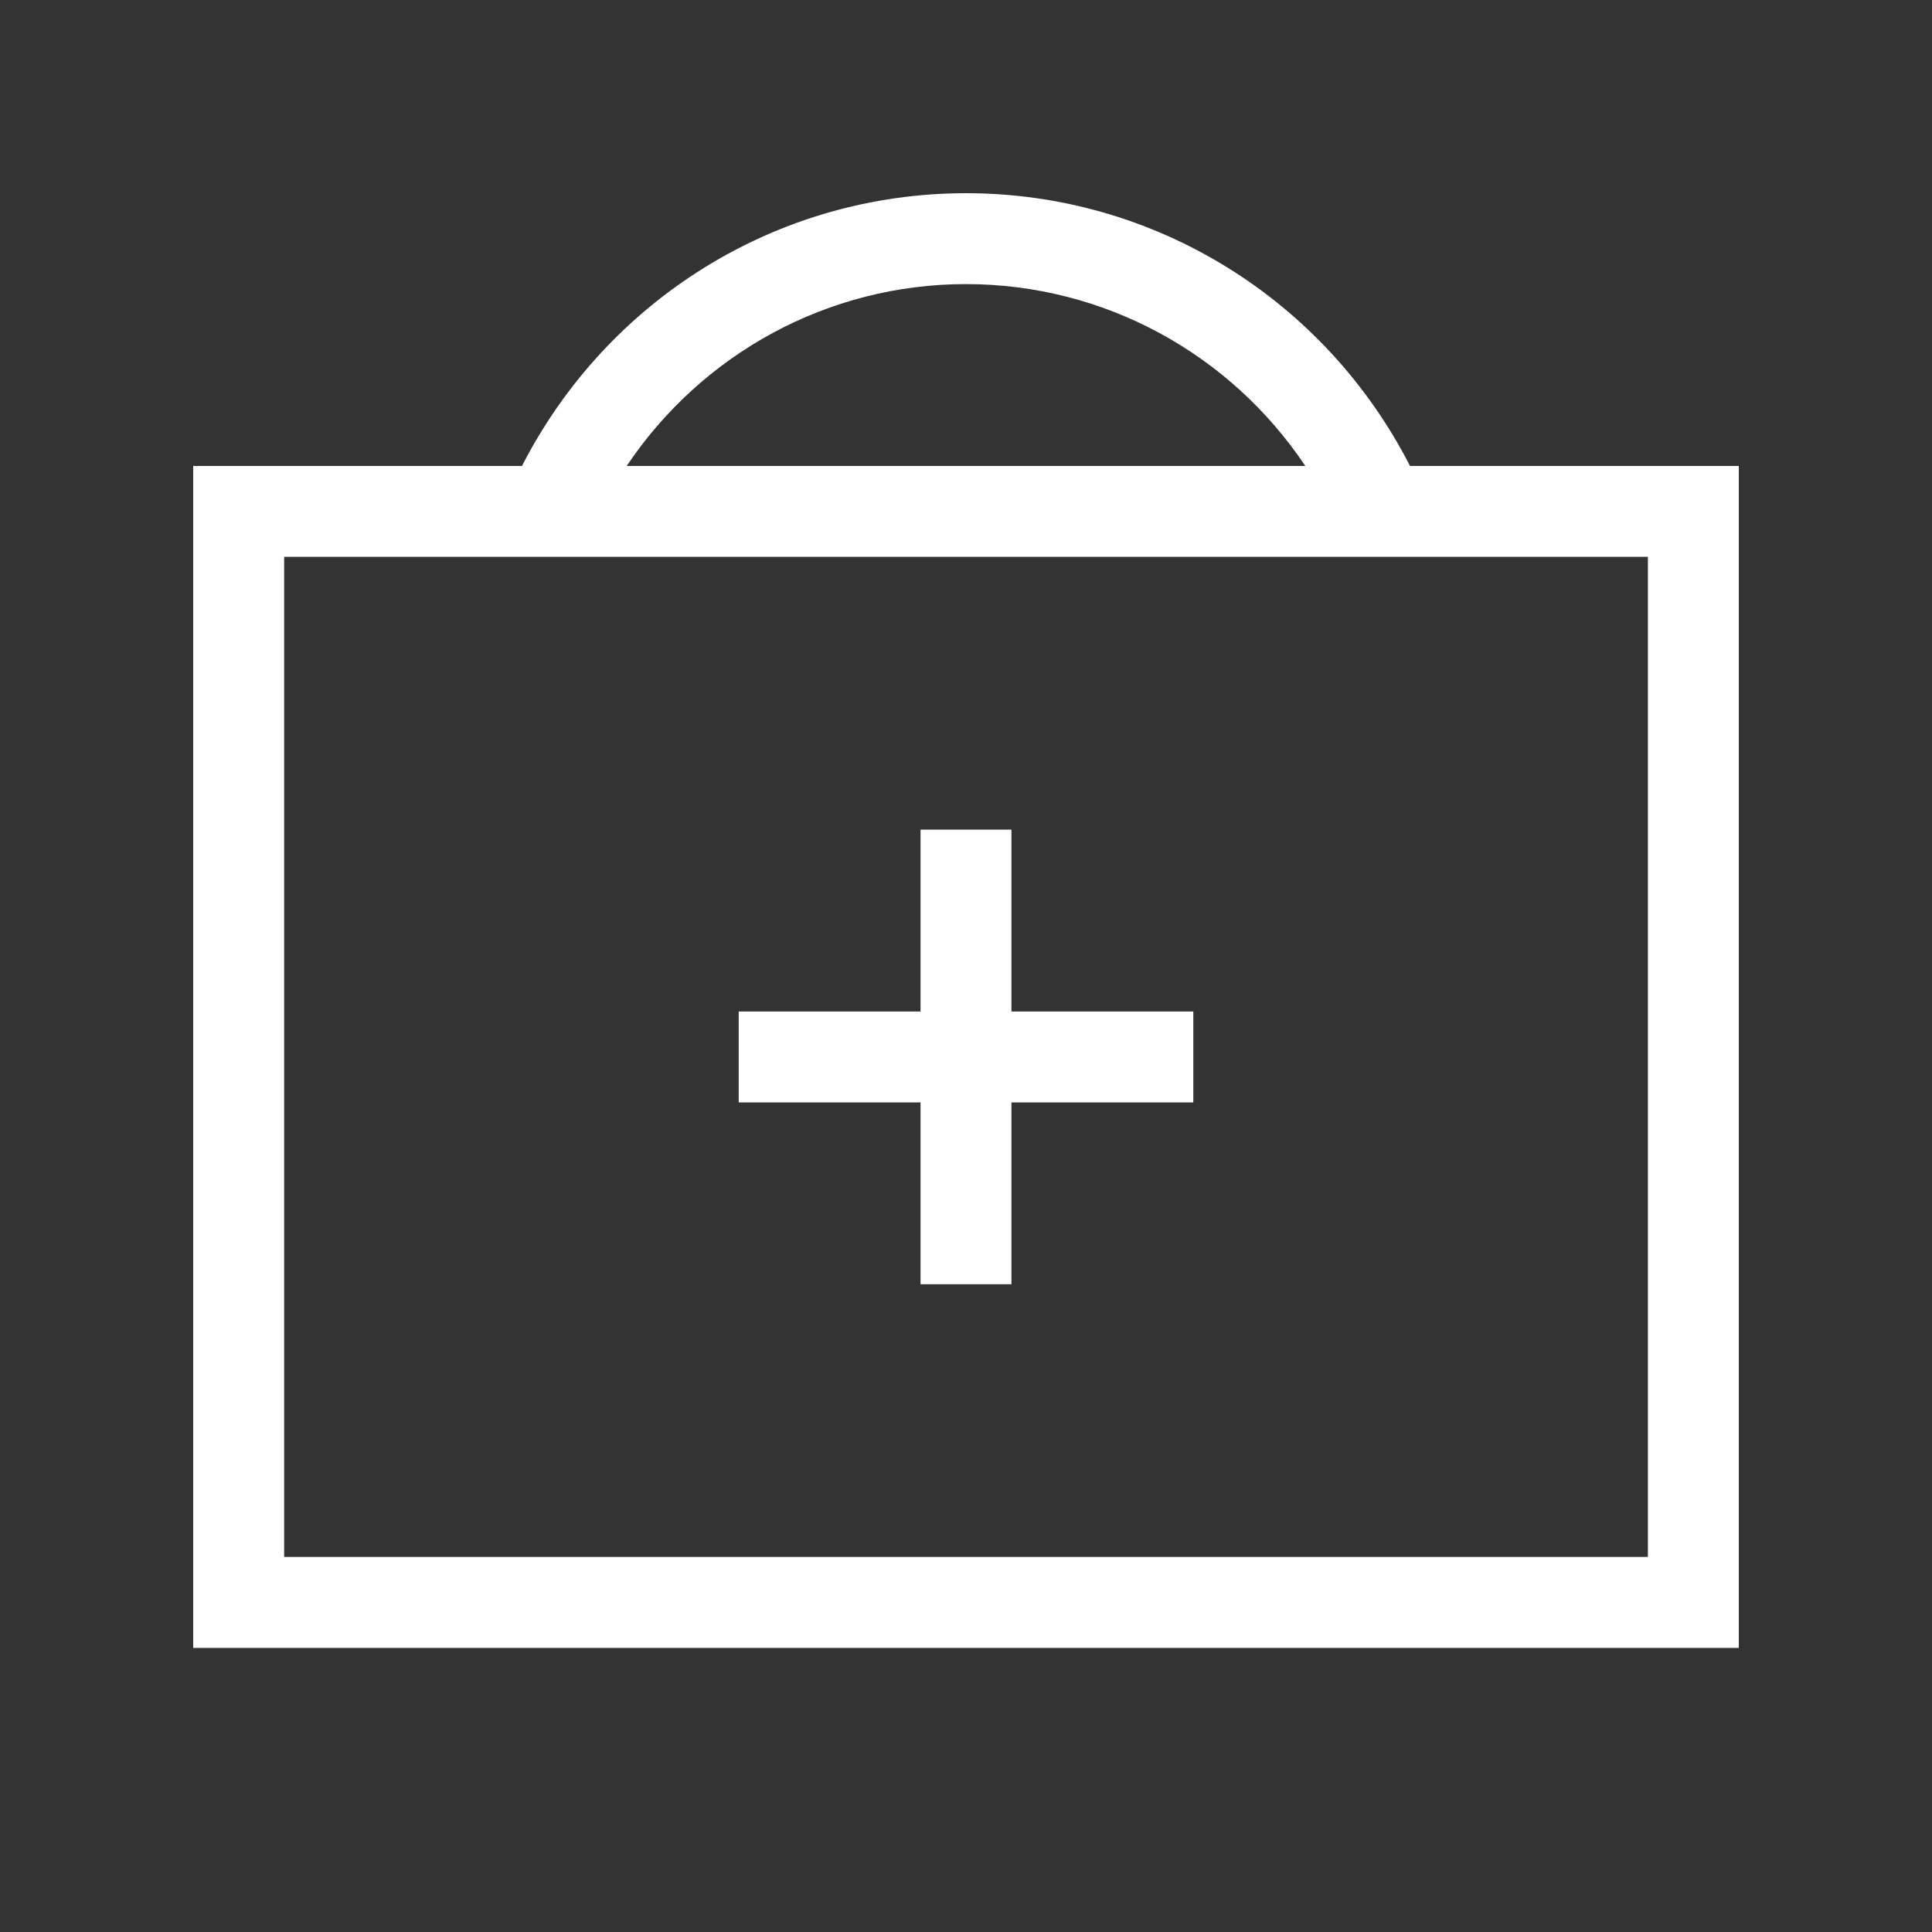 <!-- Generated by IcoMoon.io -->
<svg version="1.1" xmlns="http://www.w3.org/2000/svg" width="40" height="40" viewBox="0 0 40 40">
<rect x="0" y="0" width="40" height="40" fill="#333333" stroke="none"/>
<title>th-support</title>
<path fill="#fff" d="M29.193 9.647c-1.764-3.443-5.28-5.647-9.193-5.647s-7.428 2.202-9.193 5.647h-6.807v24.471h32v-24.471h-6.807zM20 5.882c2.865 0 5.472 1.444 7.025 3.765h-14.050c1.555-2.319 4.16-3.765 7.025-3.765zM34.118 32.235h-28.235v-20.706h28.235v20.706zM19.059 22.824h-3.765v-1.882h3.765v-3.765h1.882v3.765h3.765v1.882h-3.765v3.765h-1.882v-3.765z"></path>
</svg>
